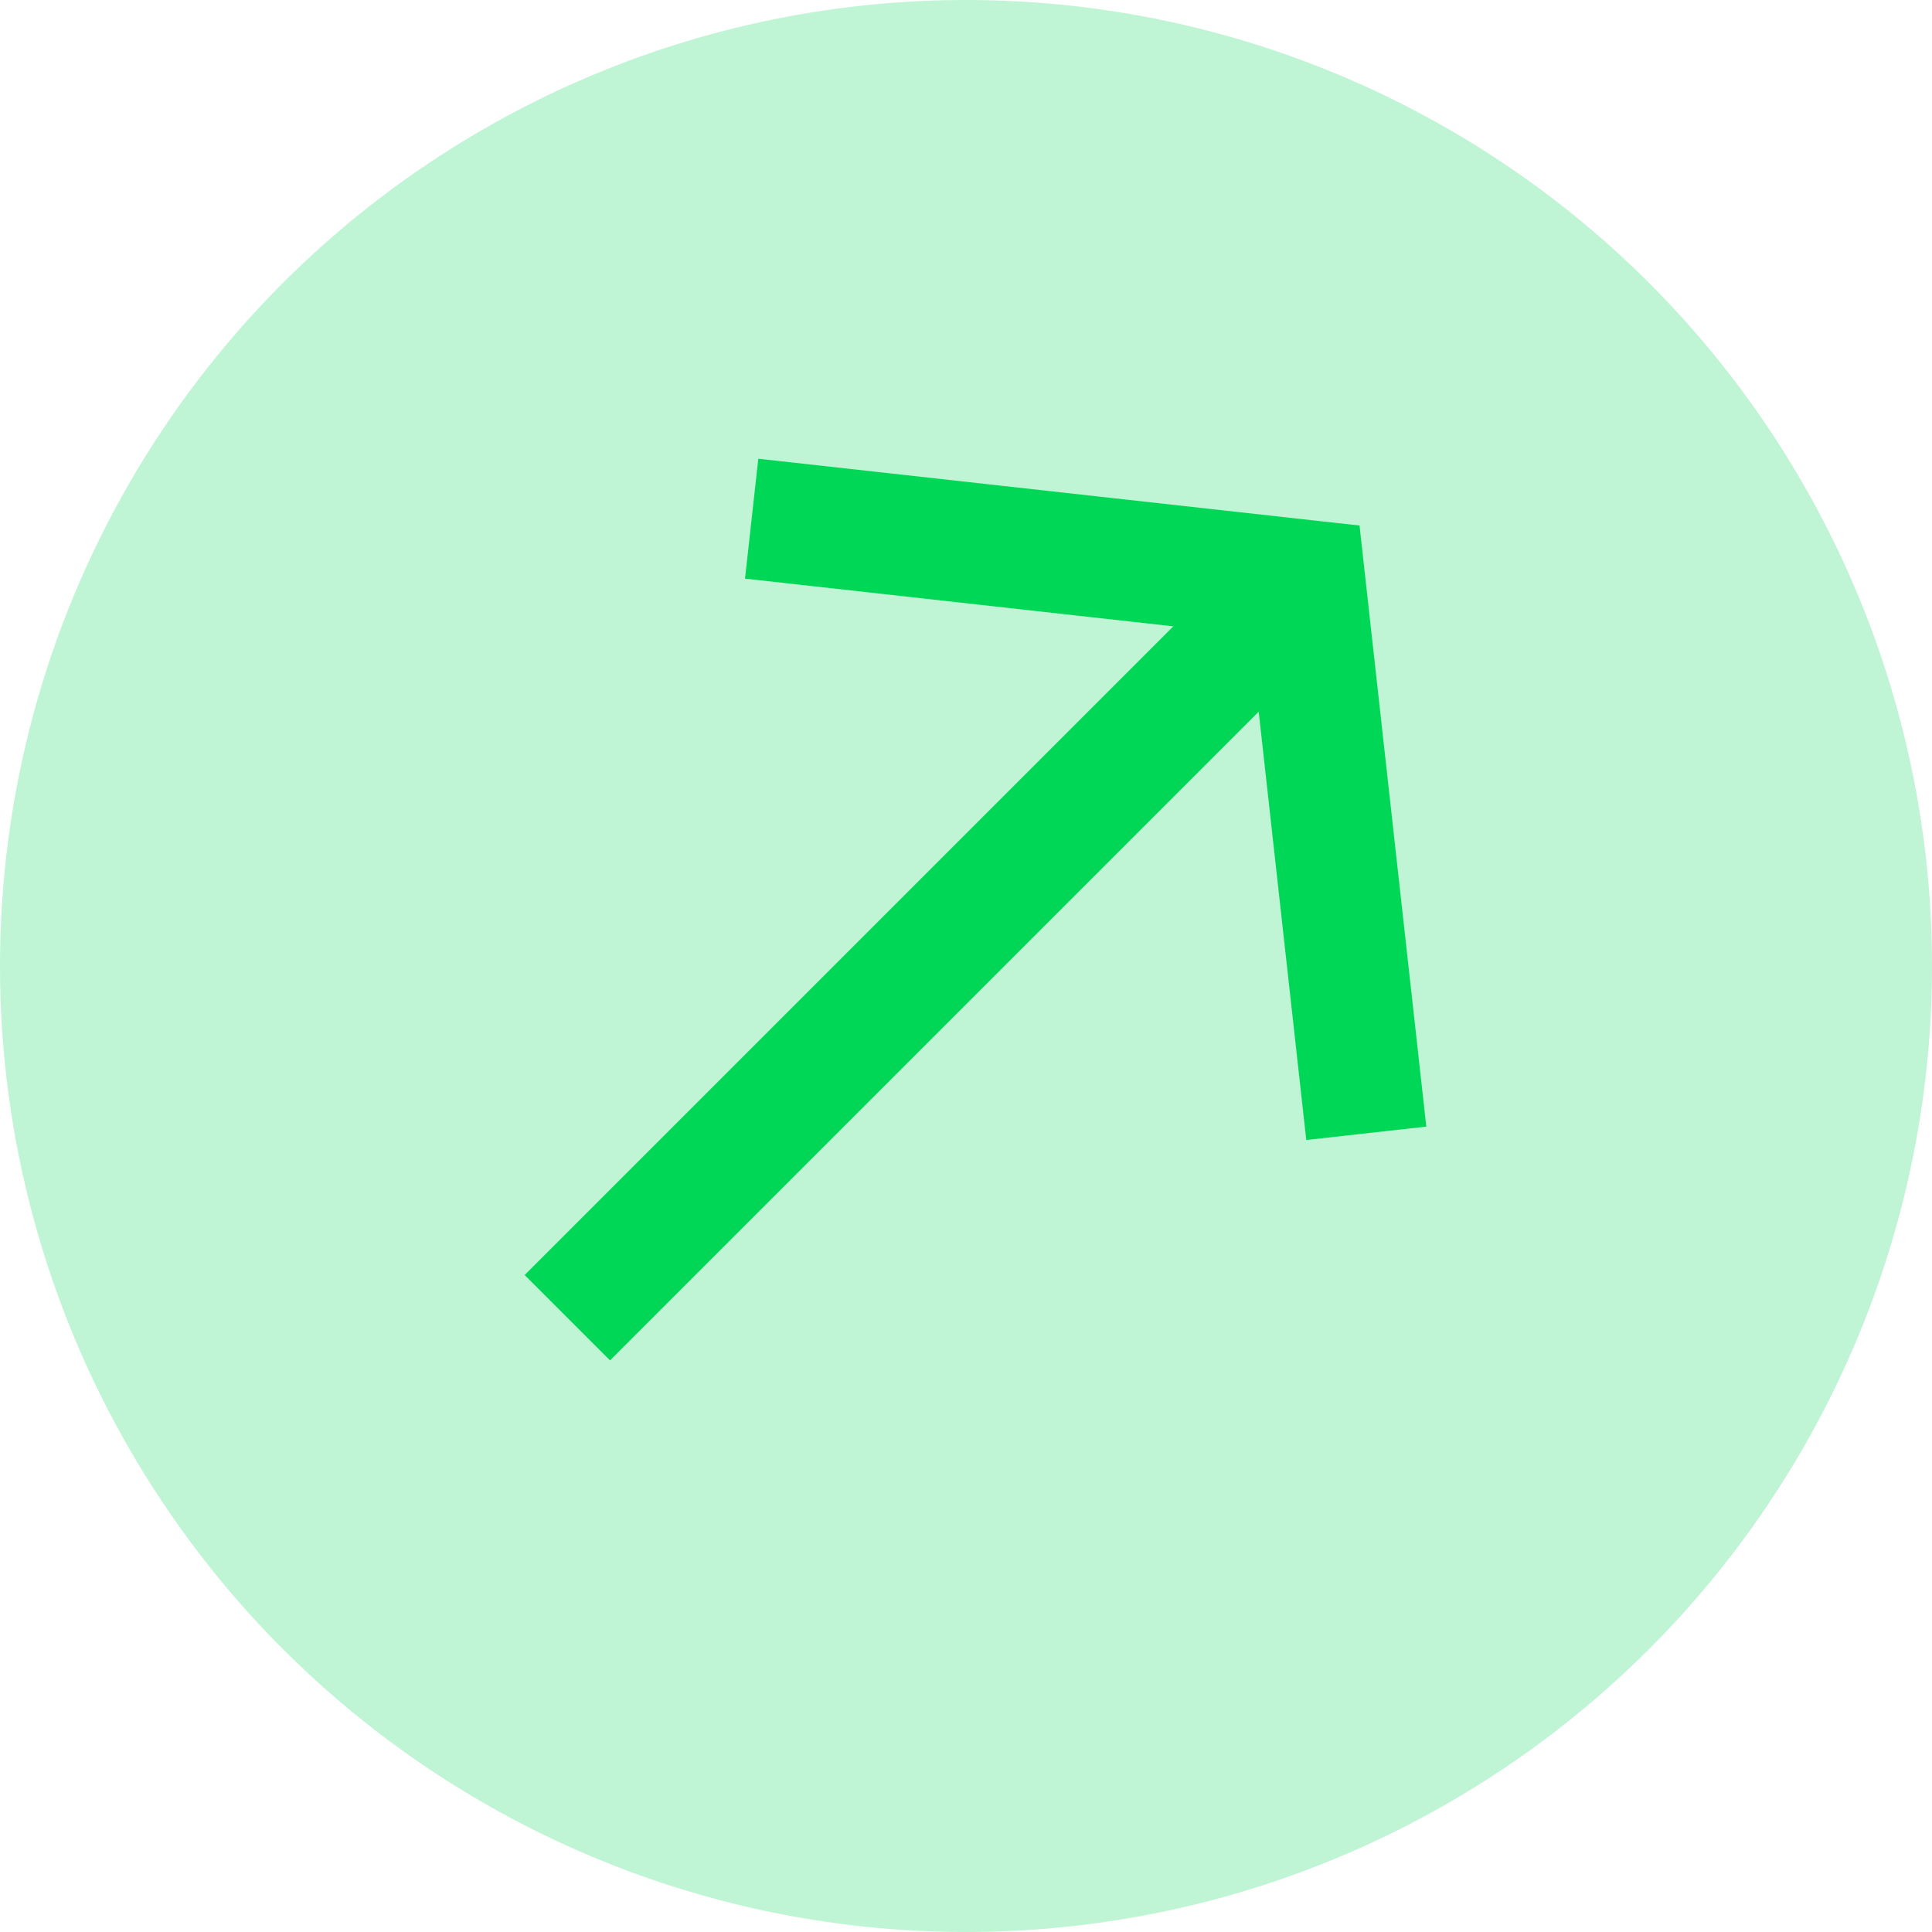 <svg width="16" height="16" viewBox="0 0 16 16" fill="none" xmlns="http://www.w3.org/2000/svg">
<circle cx="8" cy="8" r="8" fill="#00D756" fill-opacity="0.25"/>
<path fill-rule="evenodd" clip-rule="evenodd" d="M11.303 4.749L11.259 4.352L10.861 4.308L6.28 3.799L6.17 4.792L9.717 5.187L4.345 10.559L5.052 11.266L10.424 5.894L10.818 9.441L11.812 9.33L11.303 4.749Z" fill="#00D756"/>
</svg>
